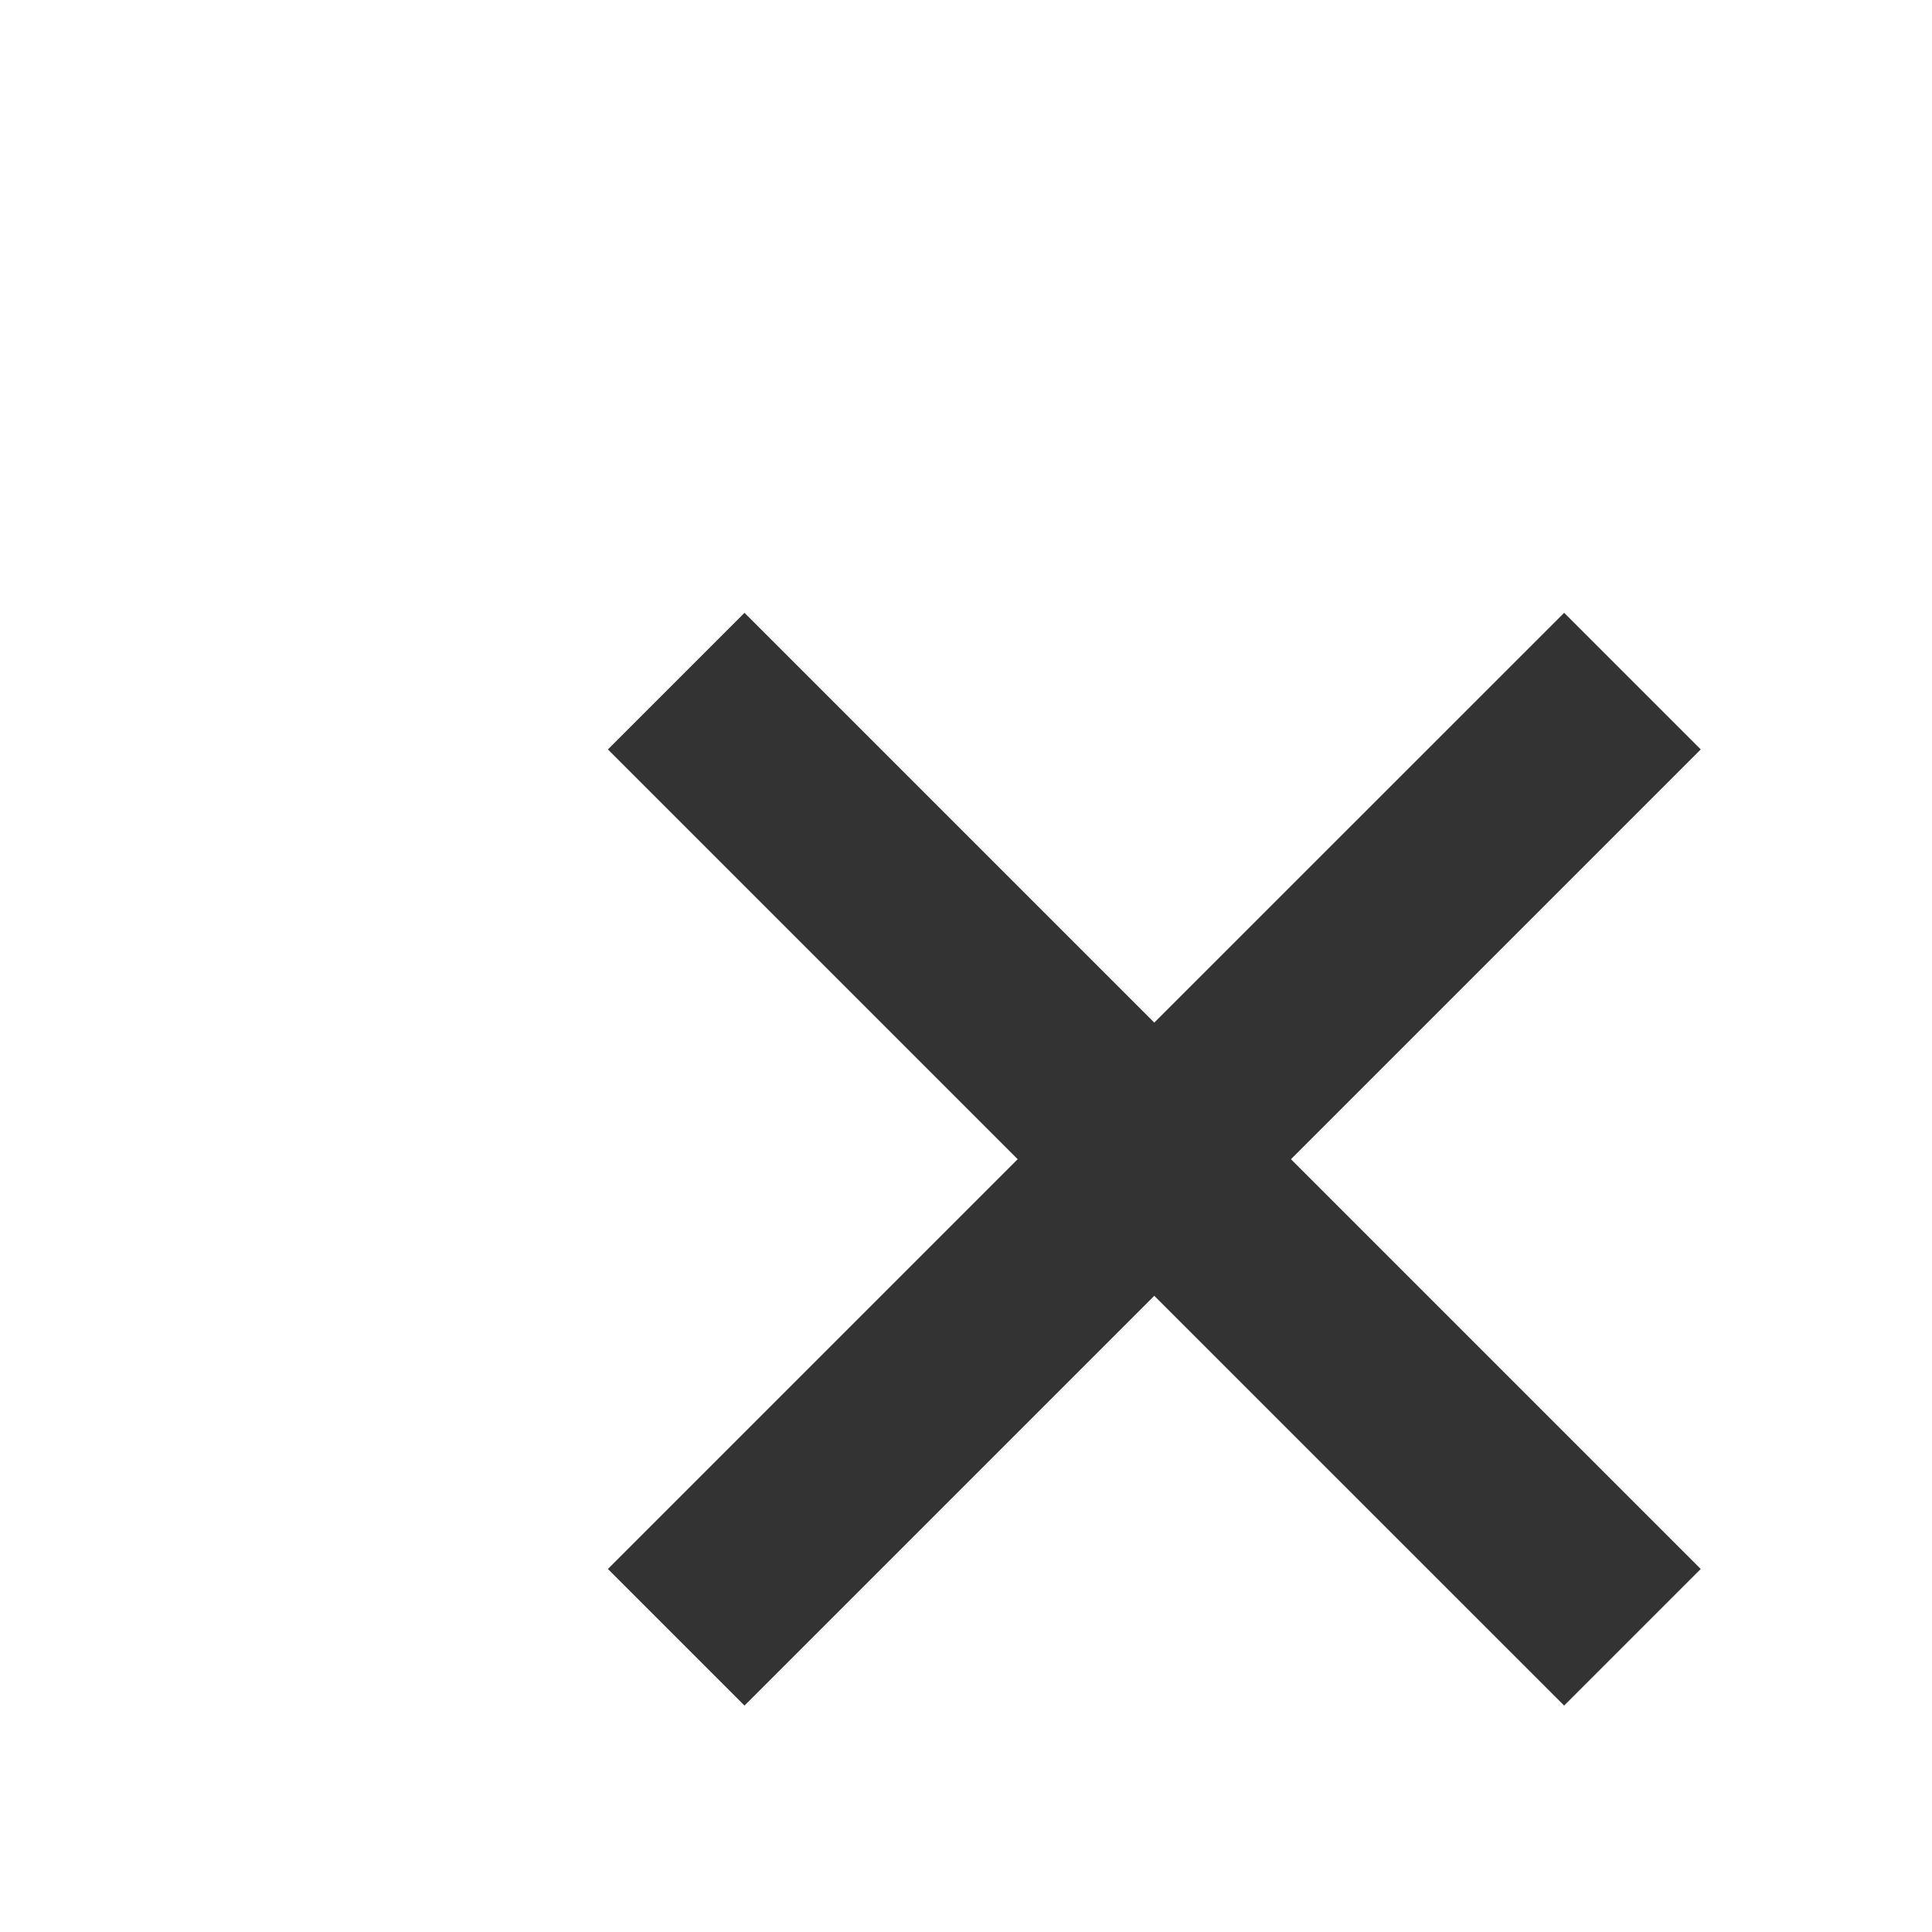<svg xmlns="http://www.w3.org/2000/svg" width="20" height="20" style="fill: rgba(51, 51, 51, 1);transform: rotate(90deg);msFilter:progid:DXImageTransform.Microsoft.BasicImage(rotation=1);"><path d="m16.192 6.344-4.243 4.242-4.242-4.242-1.414 1.414L10.535 12l-4.242 4.242 1.414 1.414 4.242-4.242 4.243 4.242 1.414-1.414L13.364 12l4.242-4.242z"></path></svg>